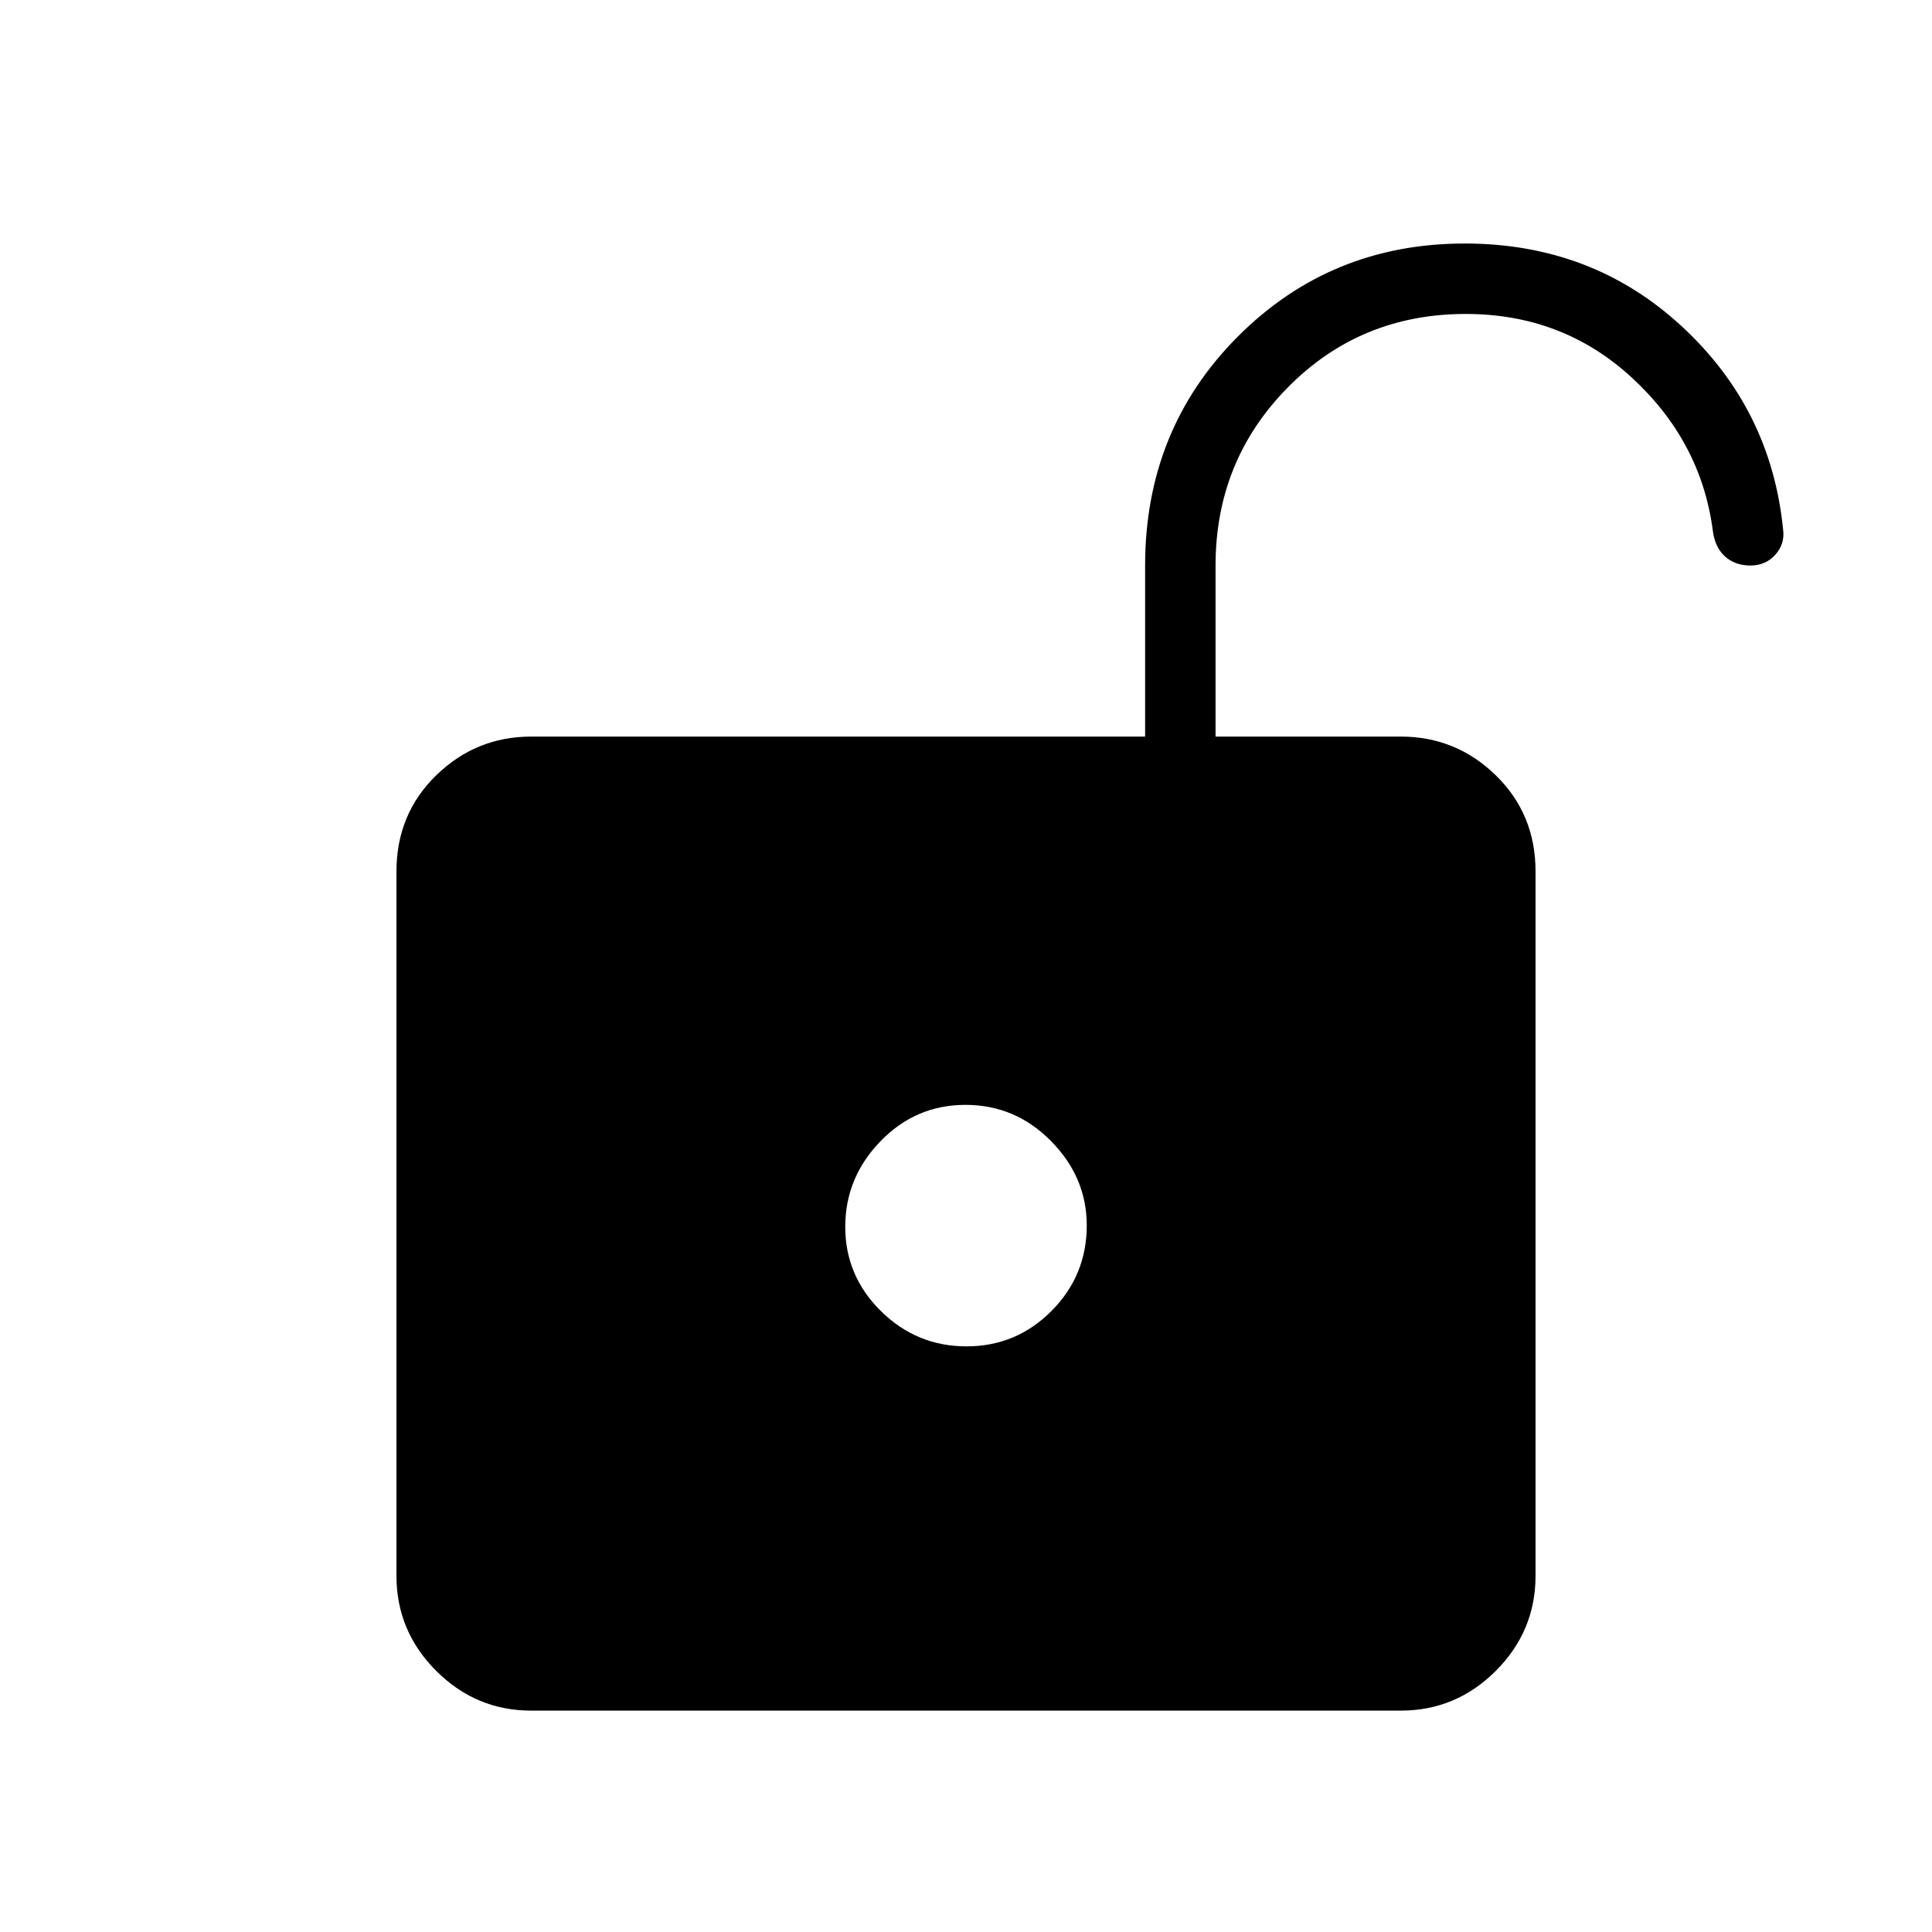 <svg xmlns="http://www.w3.org/2000/svg" height="48" viewBox="0 -960 960 960" width="48"><path d="M480.248-291Q505-291 522.5-308.611 540-326.222 540-351.08 540-375 522.252-393t-42.5-18Q455-411 437.5-392.92q-17.5 18.079-17.5 42.5 0 24.42 17.748 41.92t42.5 17.5ZM264-110q-27.5 0-47.25-19.75T197-177v-350q0-28.5 19.75-47.75T264-594h305v-85q0-67.625 46.117-113.812Q661.234-839 727.818-839 791-839 835.5-798T886-697q1 7.156-3.789 12.578t-12.5 5.422q-7.711 0-12.748-4.667Q851.926-688.333 851-697q-6-44-40.303-75.5T728.323-804Q676-804 640-767.583 604-731.167 604-679v85h92q27.5 0 47.25 19.25T763-527v350q0 27.5-19.75 47.25T696-110H264Z"/></svg>